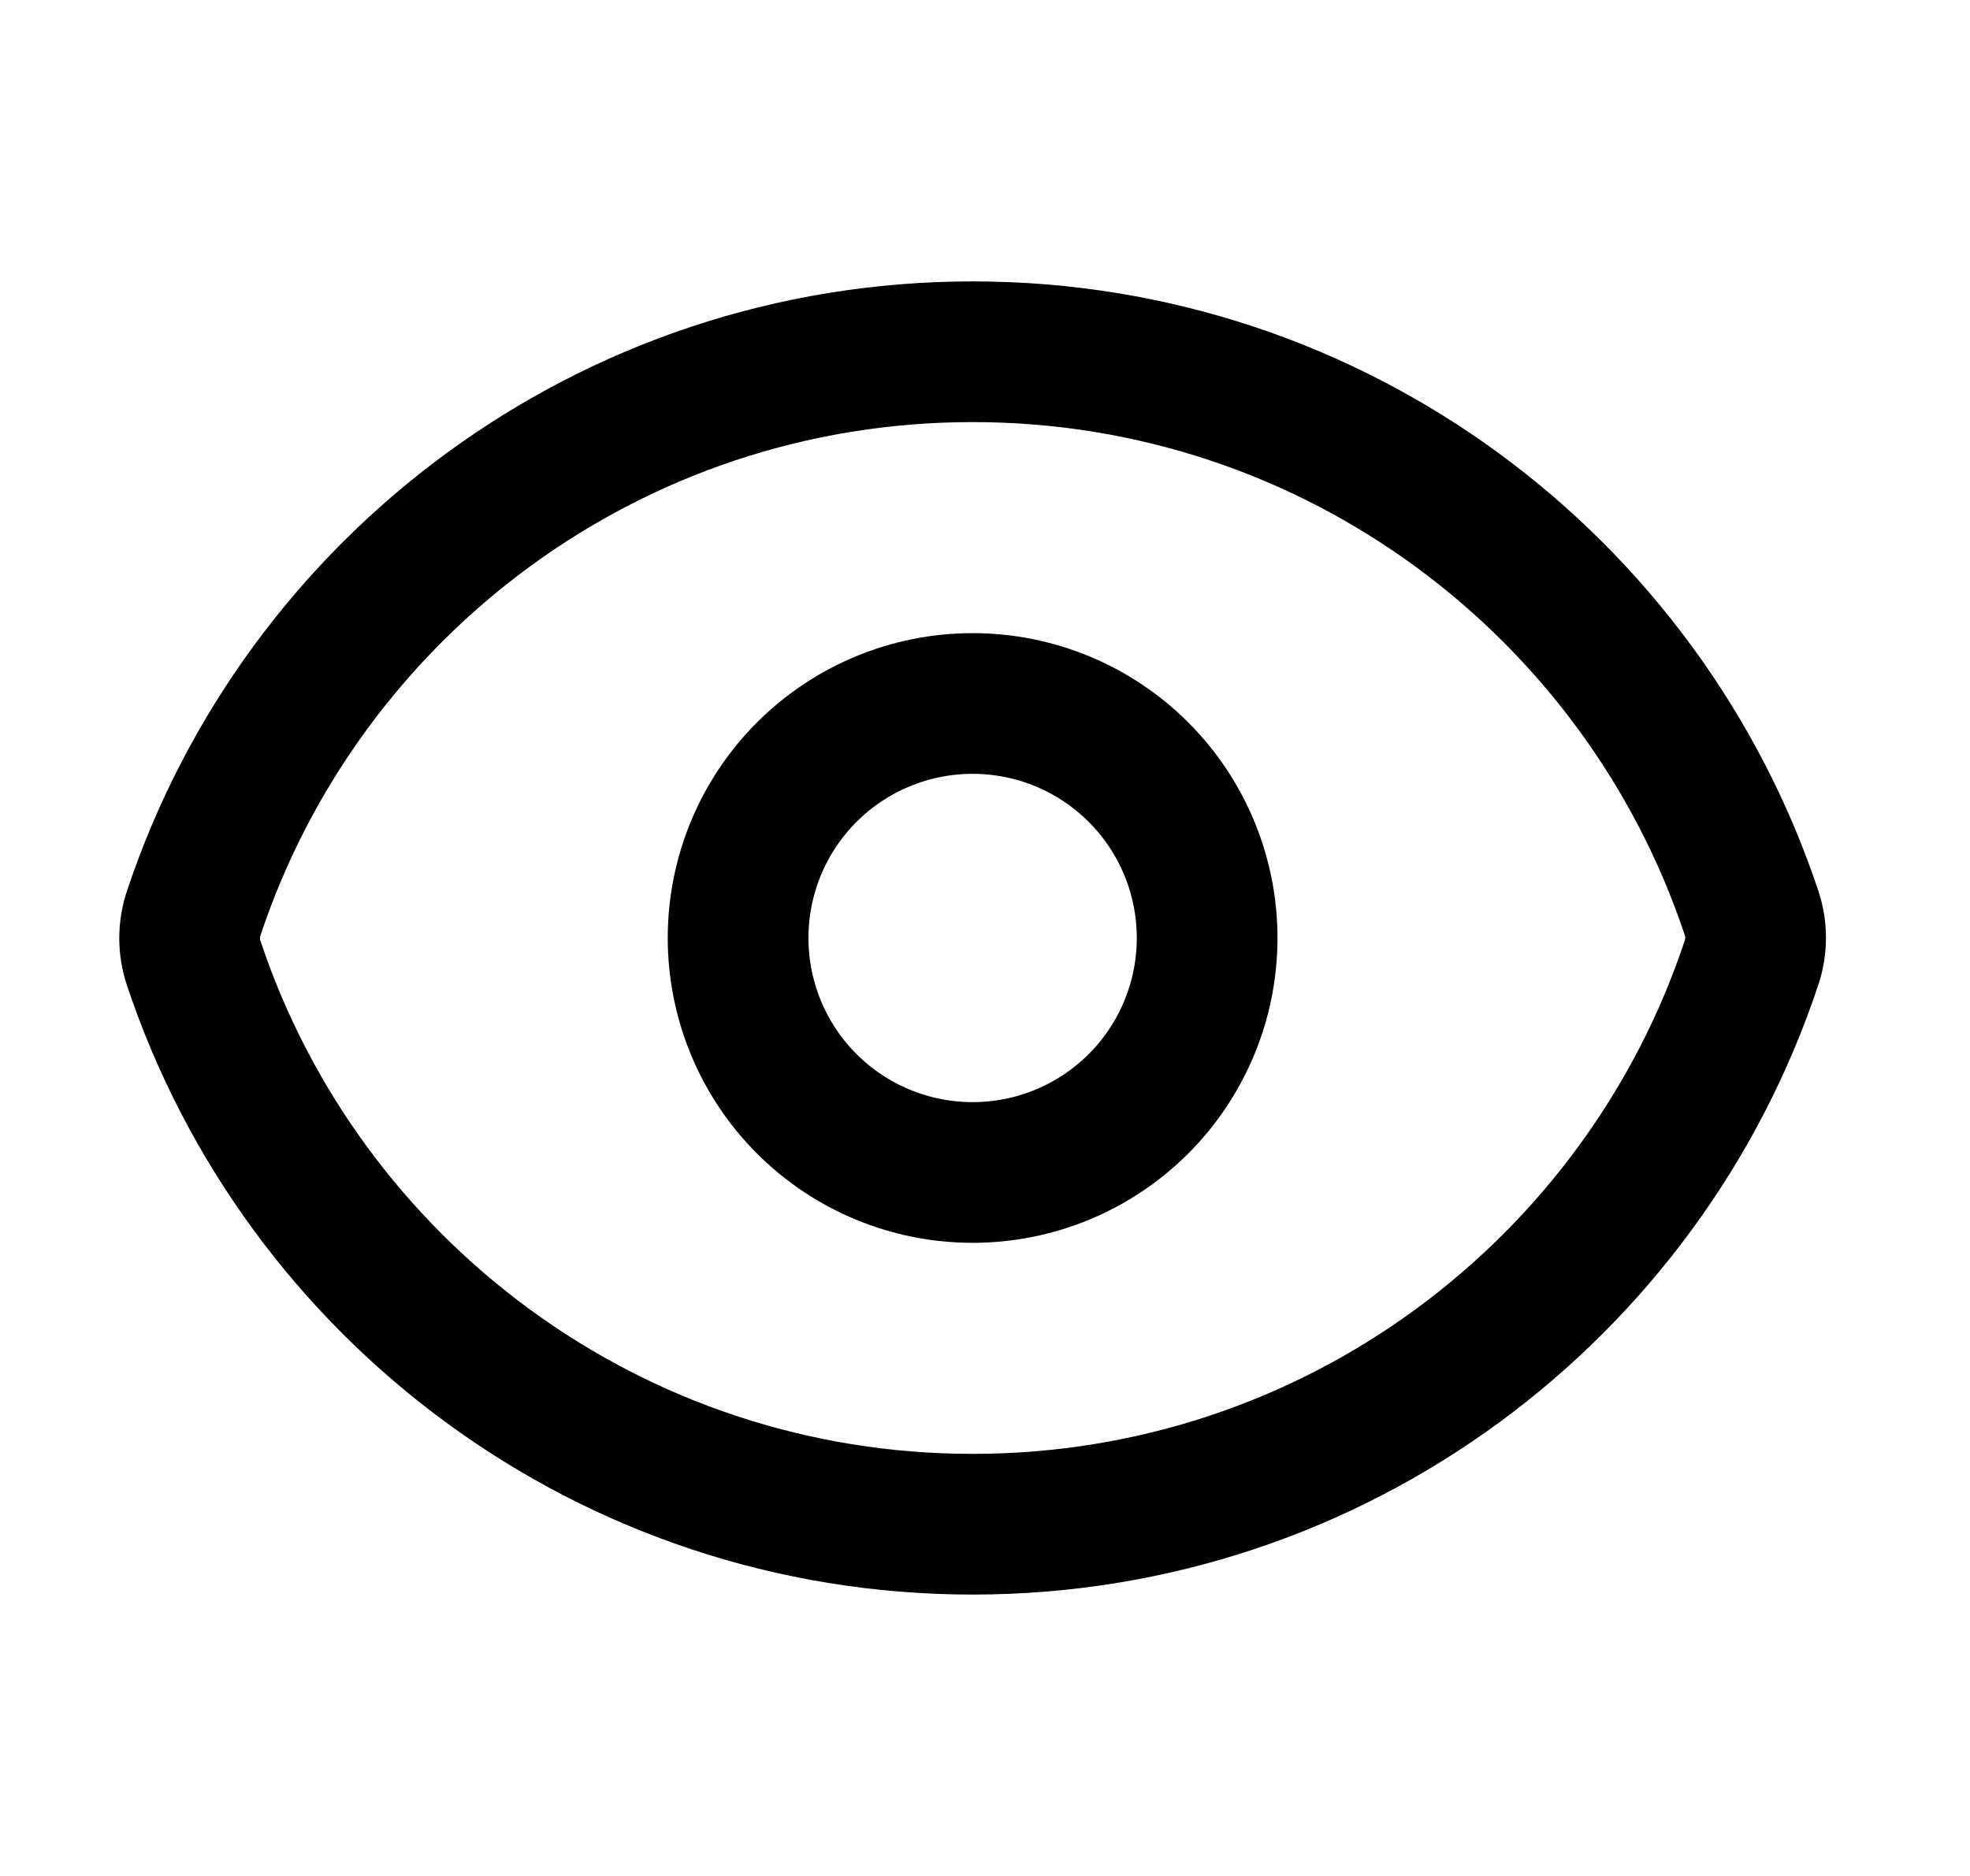 <svg width="21" height="20" viewBox="0 0 21 20" fill="none" xmlns="http://www.w3.org/2000/svg">
<path d="M2.065 10.268C2.007 10.096 2.007 9.909 2.065 9.736C3.221 6.258 6.501 3.75 10.368 3.75C14.233 3.75 17.512 6.256 18.671 9.732C18.729 9.904 18.729 10.091 18.671 10.264C17.516 13.742 14.235 16.25 10.368 16.25C6.503 16.25 3.223 13.744 2.065 10.268Z" stroke="black" stroke-width="1.5" stroke-linecap="round" stroke-linejoin="round"/>
<path d="M12.868 10C12.868 10.663 12.605 11.299 12.136 11.768C11.667 12.237 11.031 12.5 10.368 12.5C9.705 12.5 9.069 12.237 8.6 11.768C8.131 11.299 7.868 10.663 7.868 10C7.868 9.337 8.131 8.701 8.6 8.232C9.069 7.763 9.705 7.5 10.368 7.5C11.031 7.5 11.667 7.763 12.136 8.232C12.605 8.701 12.868 9.337 12.868 10Z" stroke="black" stroke-width="1.5" stroke-linecap="round" stroke-linejoin="round"/>
</svg>
